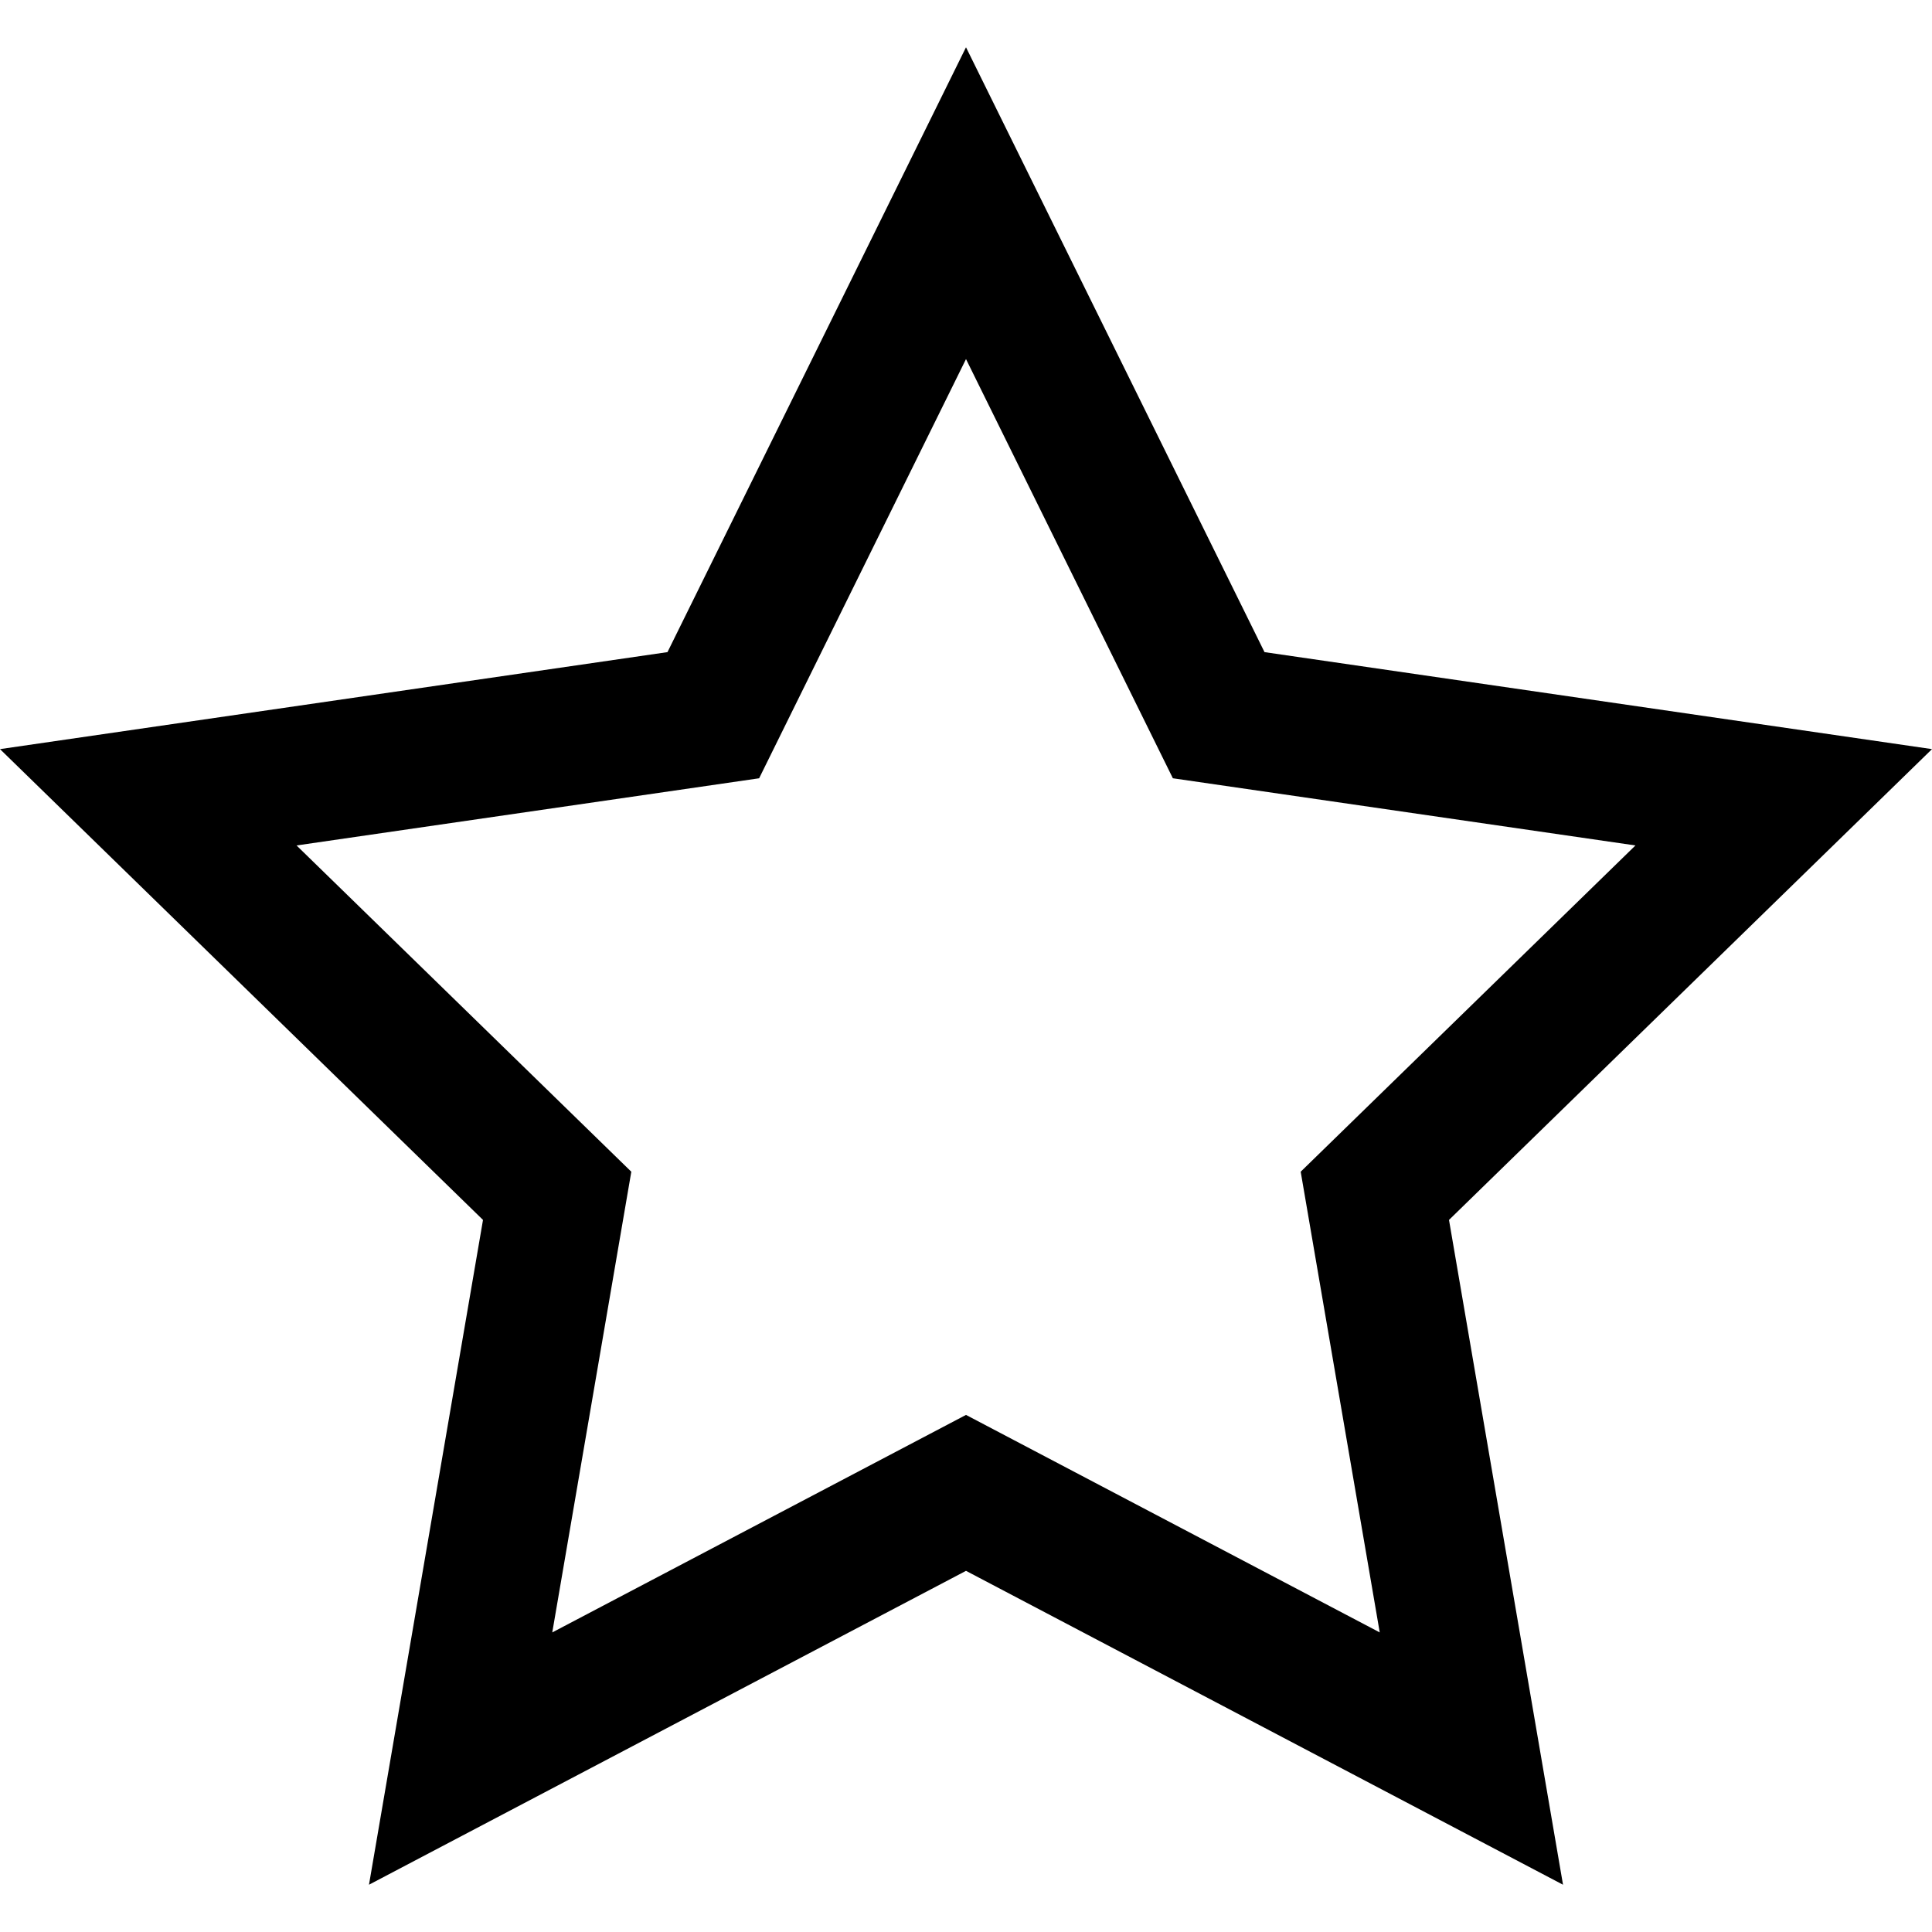 <svg xmlns="http://www.w3.org/2000/svg" viewBox="0 0 448 448"><path d="M448 173.709l-154.779-22.492L224 10.963l-69.221 140.254L0 173.709l112 109.172-26.439 154.156L224 364.254l138.439 72.783L336 282.881l112-109.172zM224 328.094l-95.938 50.438 18.328-106.828-77.625-75.656 107.266-15.578L224 83.266l47.969 97.203 107.266 15.578-77.625 75.656 18.328 106.828L224 328.094z"/></svg>